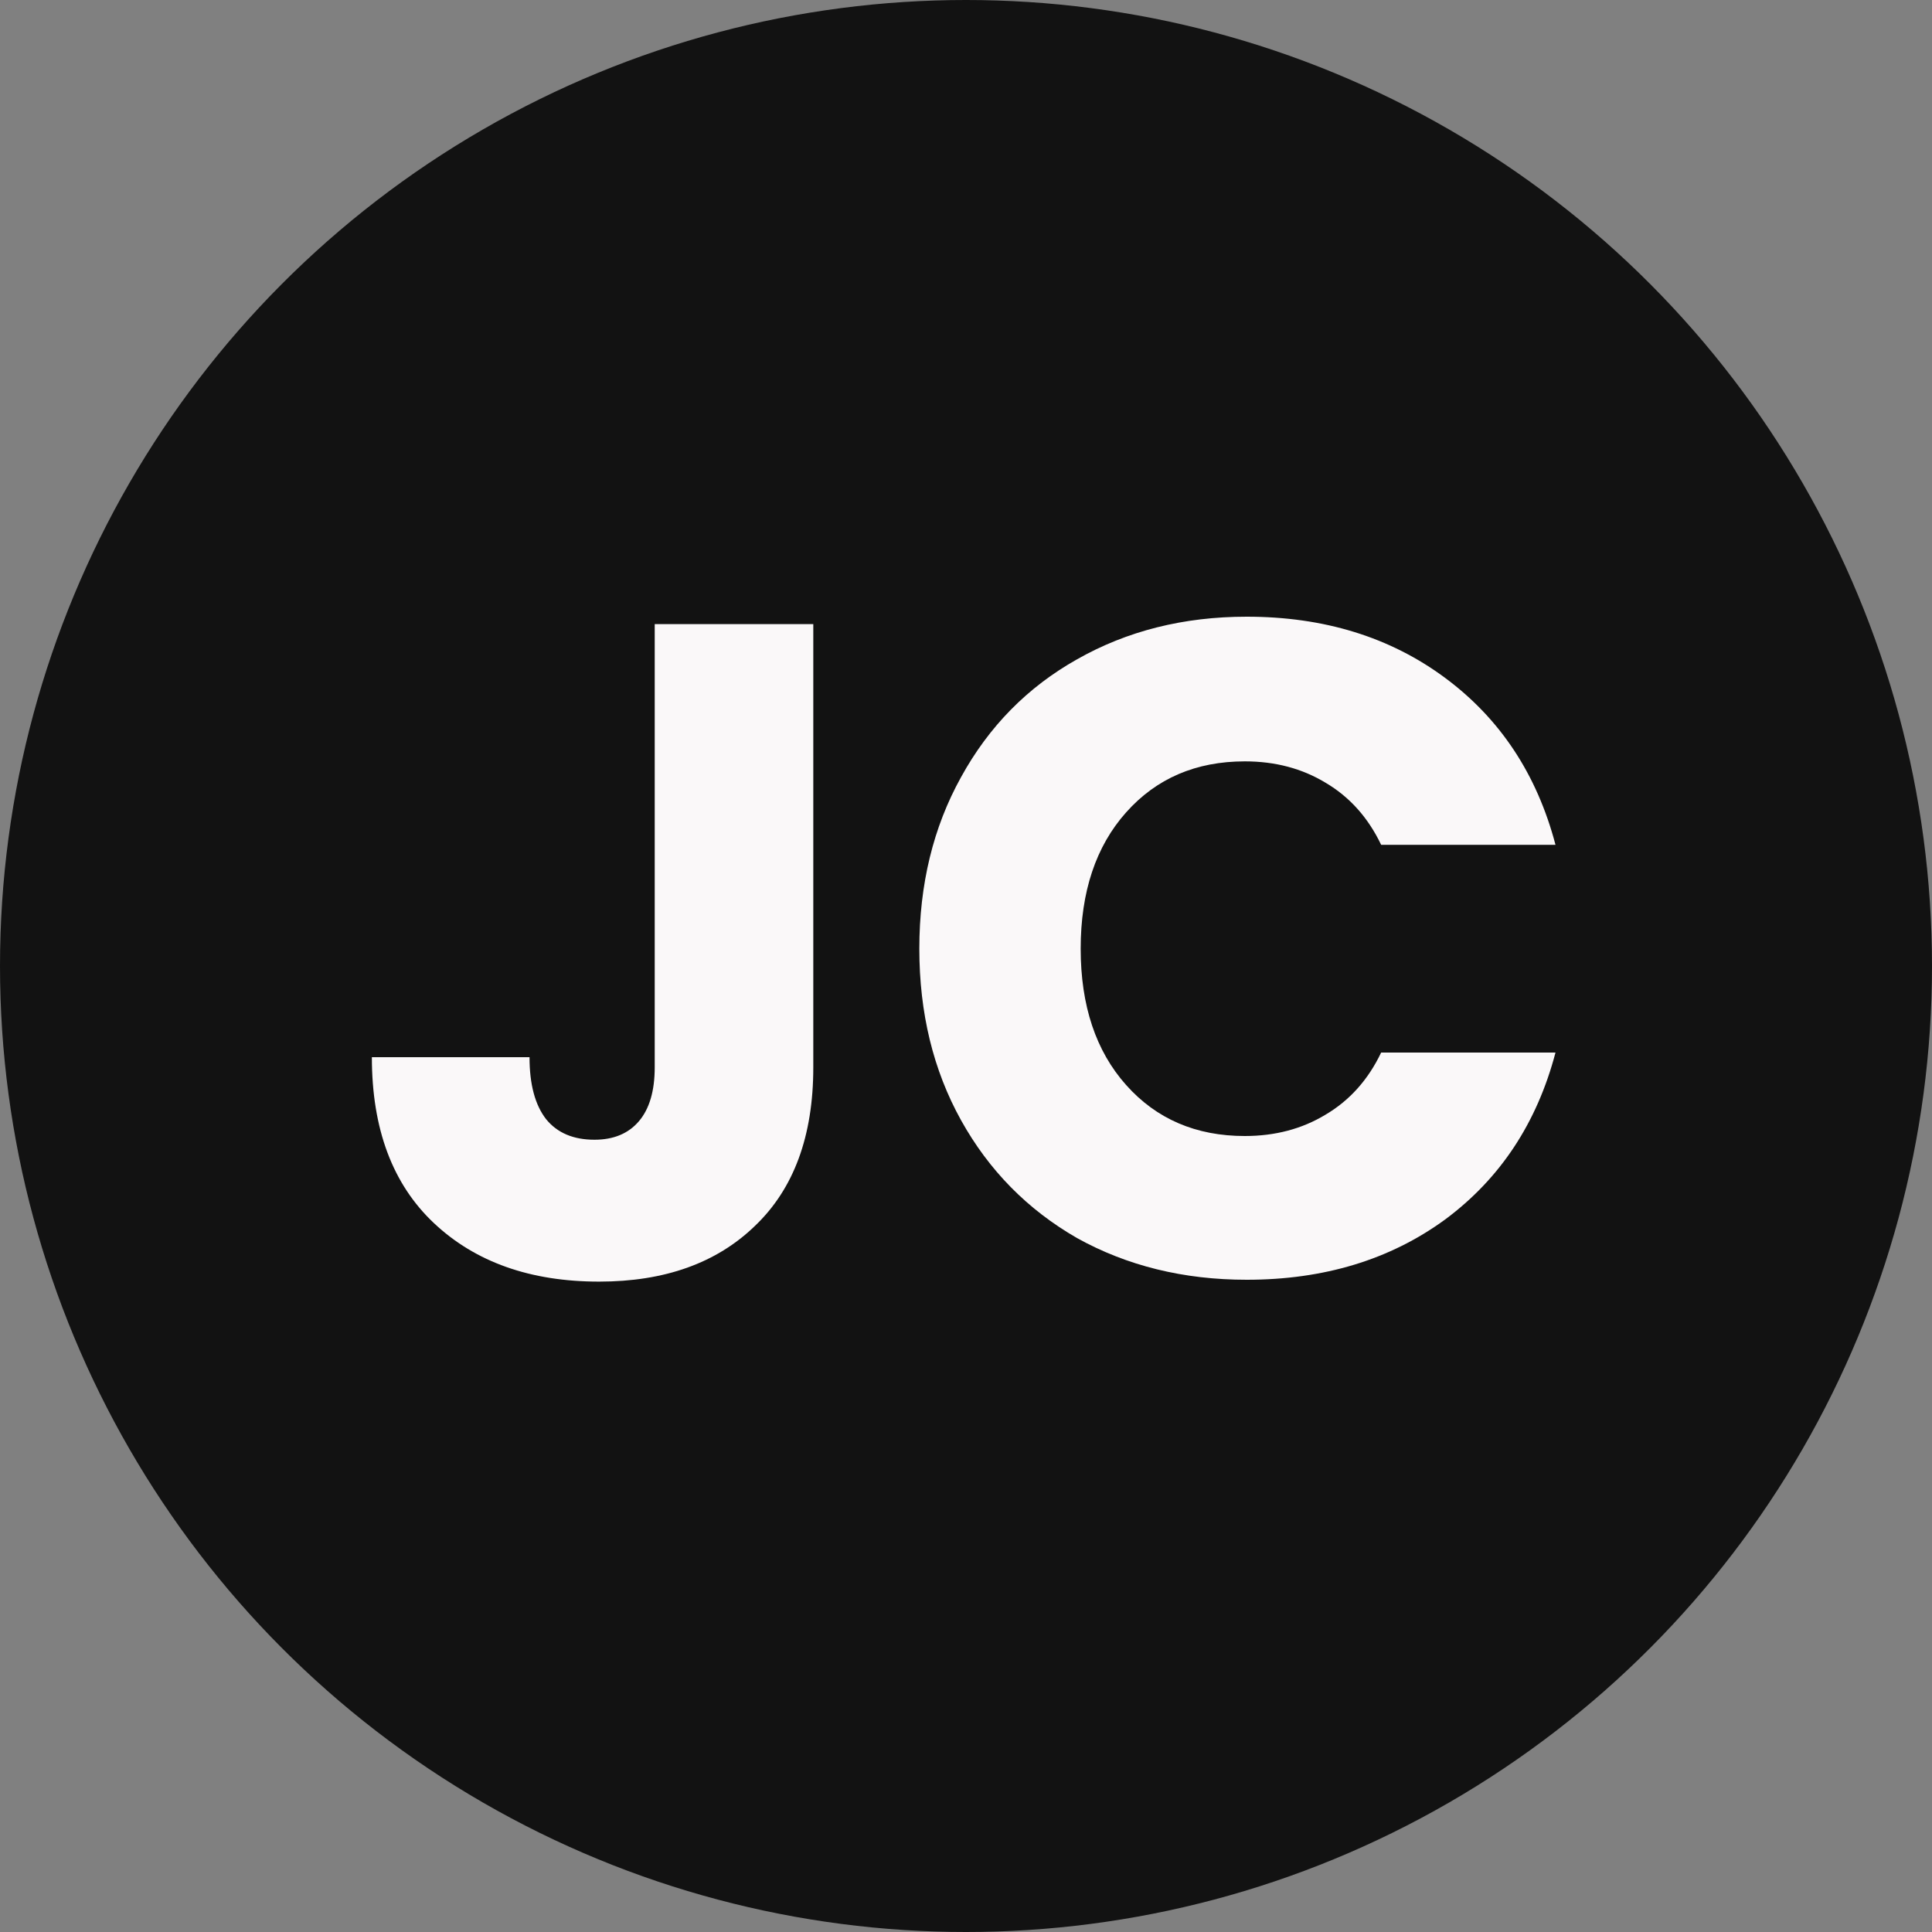 <svg width="50" height="50" viewBox="0 0 50 50" fill="none" xmlns="http://www.w3.org/2000/svg">
<rect x="0" y="0" width="50" height="50" fill="#808080" stroke="none"/>
<circle cx="25" cy="25" r="25" fill="#121212"/>
<path d="M23.792 24.552C23.792 22.888 24.152 21.408 24.872 20.112C25.592 18.8 26.592 17.784 27.872 17.064C29.168 16.328 30.632 15.96 32.264 15.96C34.264 15.96 35.976 16.488 37.4 17.544C38.824 18.6 39.776 20.04 40.256 21.864H35.744C35.408 21.16 34.928 20.624 34.304 20.256C33.696 19.888 33 19.704 32.216 19.704C30.952 19.704 29.928 20.144 29.144 21.024C28.36 21.904 27.968 23.08 27.968 24.552C27.968 26.024 28.36 27.2 29.144 28.08C29.928 28.96 30.952 29.4 32.216 29.4C33 29.4 33.696 29.216 34.304 28.848C34.928 28.48 35.408 27.944 35.744 27.24H40.256C39.776 29.064 38.824 30.504 37.4 31.56C35.976 32.6 34.264 33.12 32.264 33.12C30.632 33.12 29.168 32.76 27.872 32.04C26.592 31.304 25.592 30.288 24.872 28.992C24.152 27.696 23.792 26.216 23.792 24.552Z" fill="#FAF8F9"/>
<path d="M21.048 16.152V27.624C21.048 29.4 20.544 30.768 19.536 31.728C18.544 32.688 17.2 33.168 15.504 33.168C13.728 33.168 12.304 32.664 11.232 31.656C10.16 30.648 9.624 29.216 9.624 27.36H13.704C13.704 28.064 13.848 28.6 14.136 28.968C14.424 29.32 14.84 29.496 15.384 29.496C15.88 29.496 16.264 29.336 16.536 29.016C16.808 28.696 16.944 28.232 16.944 27.624V16.152H21.048Z" fill="#FAF8F9"/>
</svg>

